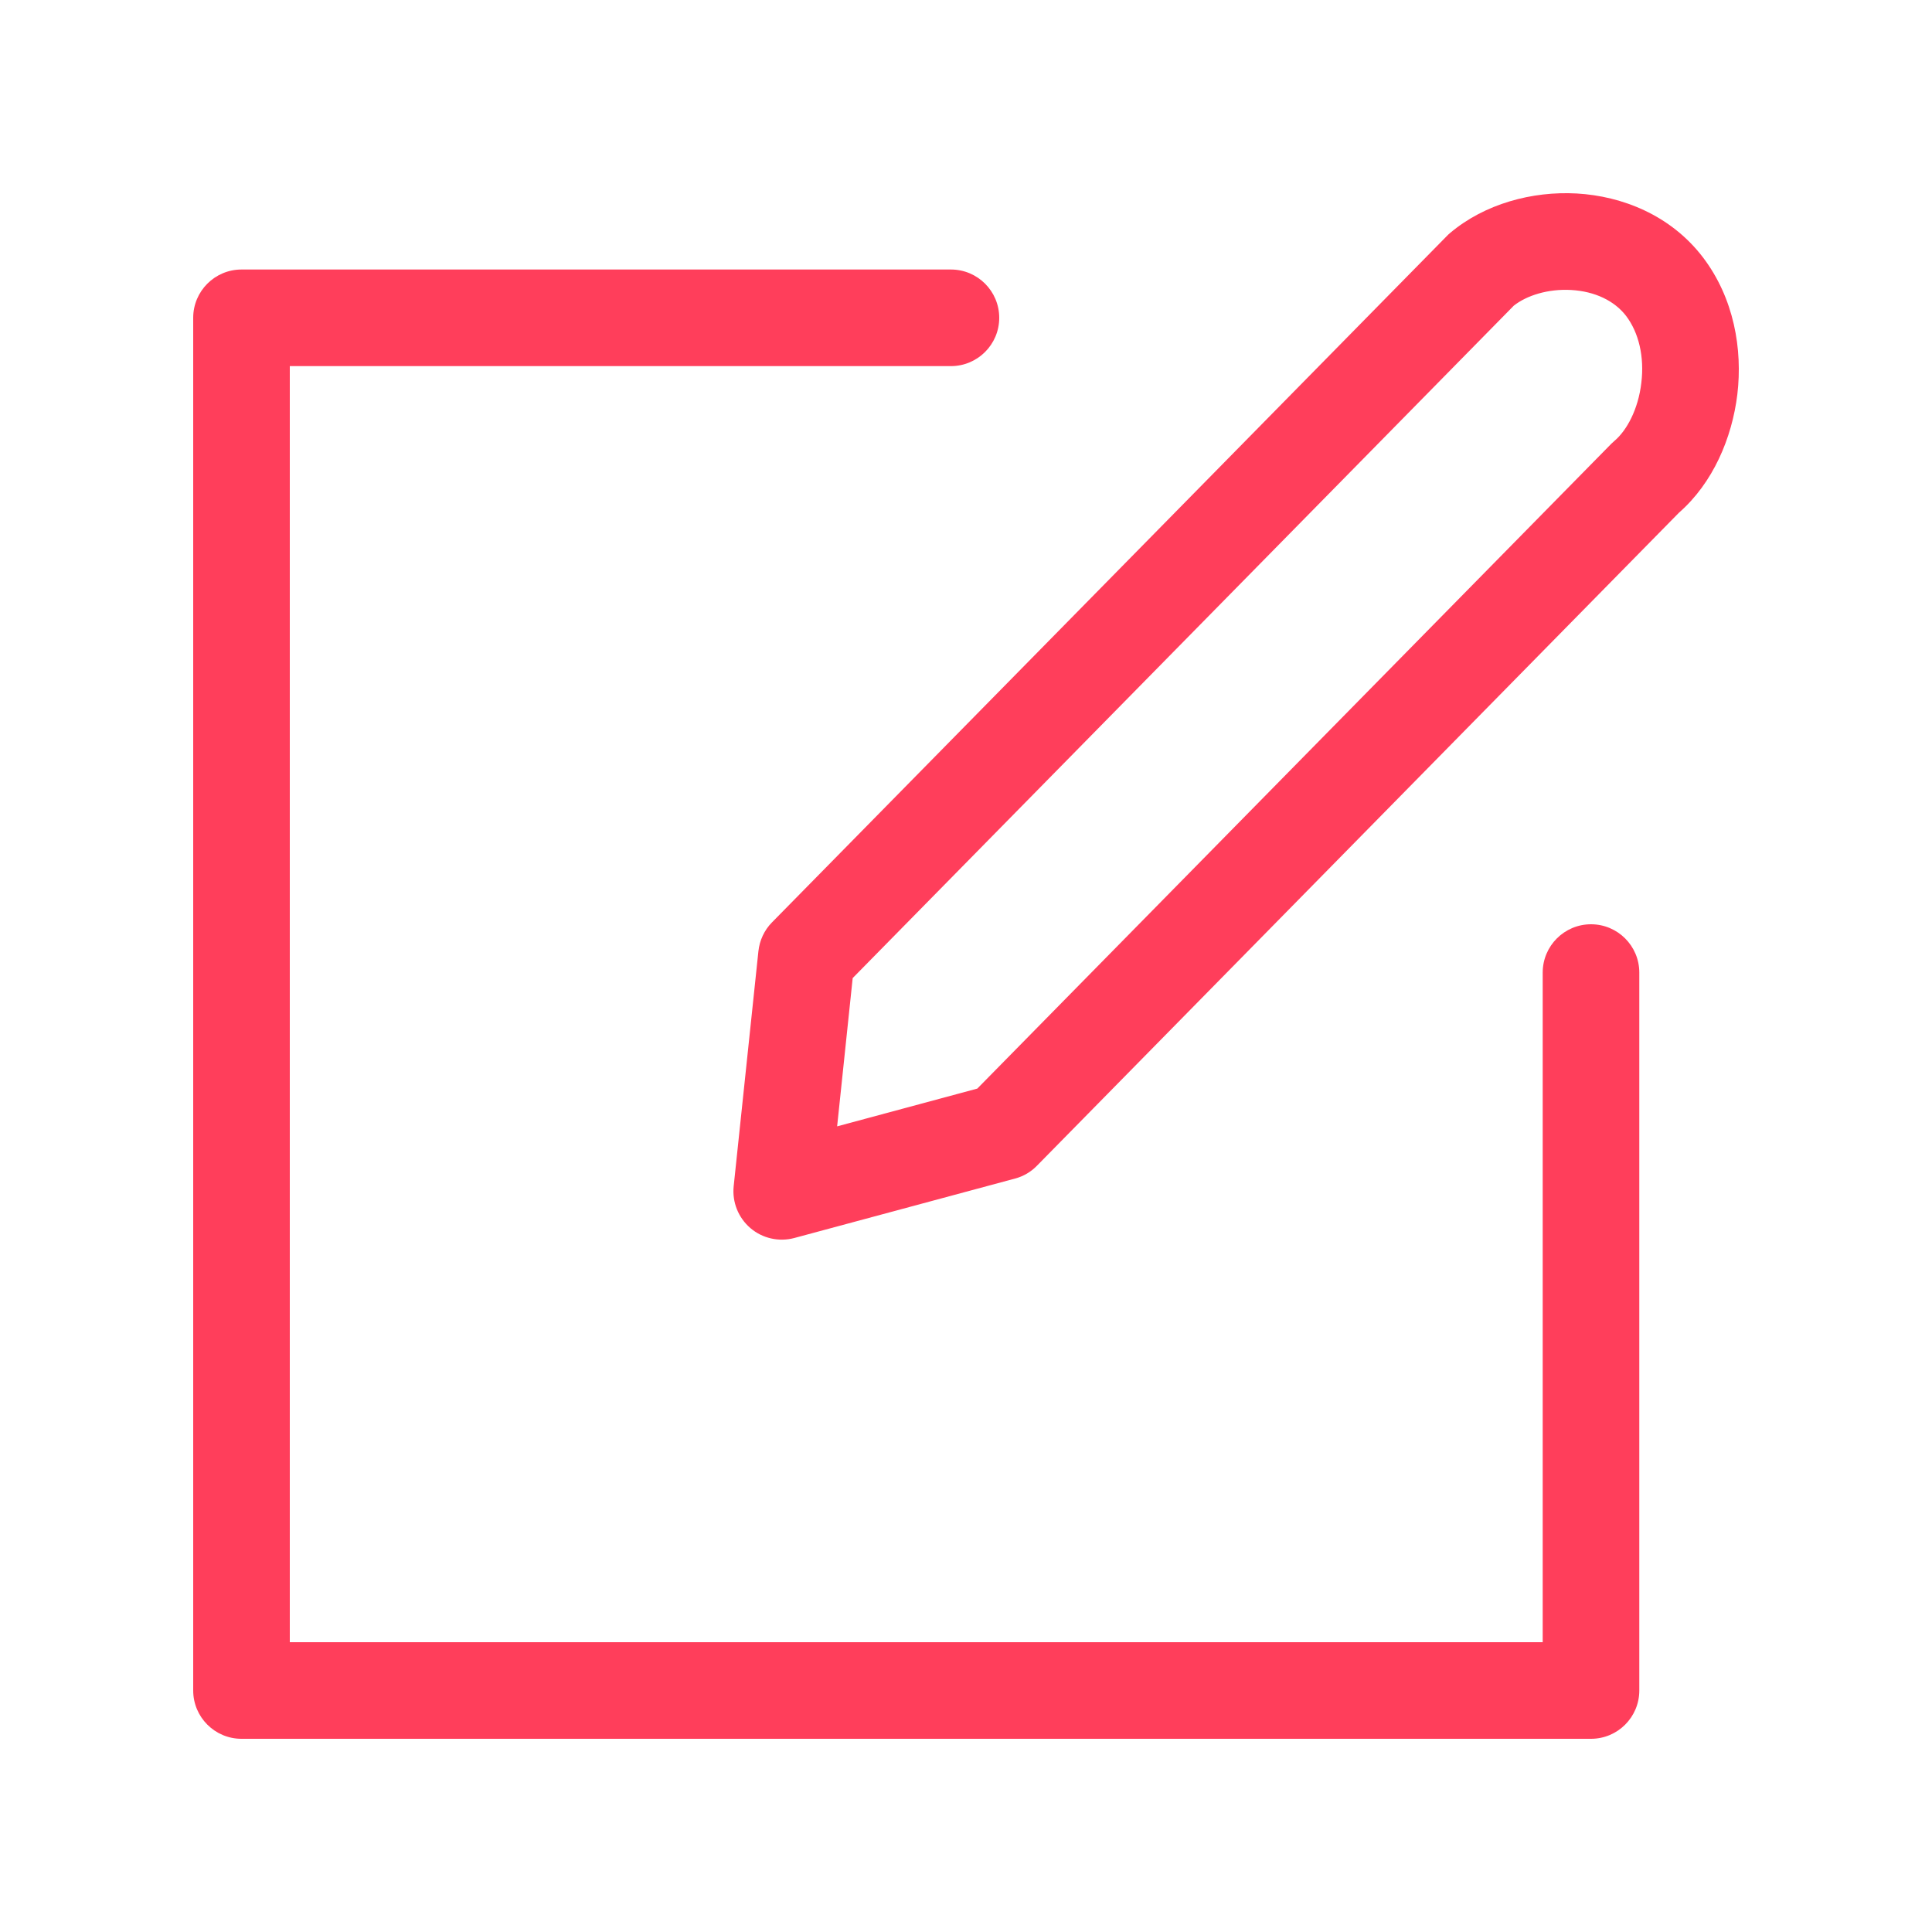 <svg width="20" height="20" viewBox="0 0 20 20" fill="none" xmlns="http://www.w3.org/2000/svg">
<path fill-rule="evenodd" clip-rule="evenodd" d="M15.671 3.164L8.827 10.125L8.666 11.66L10.117 11.269L16.682 4.592C16.693 4.581 16.704 4.571 16.716 4.561C16.84 4.455 16.959 4.238 16.991 3.963C17.024 3.693 16.964 3.442 16.833 3.27C16.713 3.114 16.511 3.016 16.265 3.002C16.023 2.988 15.803 3.06 15.671 3.164ZM16.323 2.003C16.79 2.03 17.293 2.225 17.628 2.663C17.951 3.087 18.04 3.616 17.985 4.082C17.93 4.535 17.732 5 17.381 5.307L10.735 12.067C10.673 12.131 10.595 12.177 10.509 12.2L8.222 12.816C8.063 12.858 7.893 12.82 7.768 12.713C7.643 12.606 7.578 12.444 7.595 12.28L7.851 9.847C7.863 9.735 7.912 9.629 7.991 9.549L14.977 2.444C14.987 2.433 14.998 2.423 15.01 2.413C15.368 2.11 15.861 1.977 16.323 2.003ZM2 3.29C2 3.014 2.224 2.79 2.5 2.79H9.844C10.12 2.79 10.344 3.014 10.344 3.29C10.344 3.566 10.12 3.79 9.844 3.79H3V17H15.97V10.068C15.97 9.792 16.194 9.568 16.47 9.568C16.746 9.568 16.97 9.792 16.97 10.068V17.5C16.97 17.776 16.746 18 16.47 18H2.5C2.224 18 2 17.776 2 17.5V3.29Z" fill="#FF3E5B"/>
</svg>
